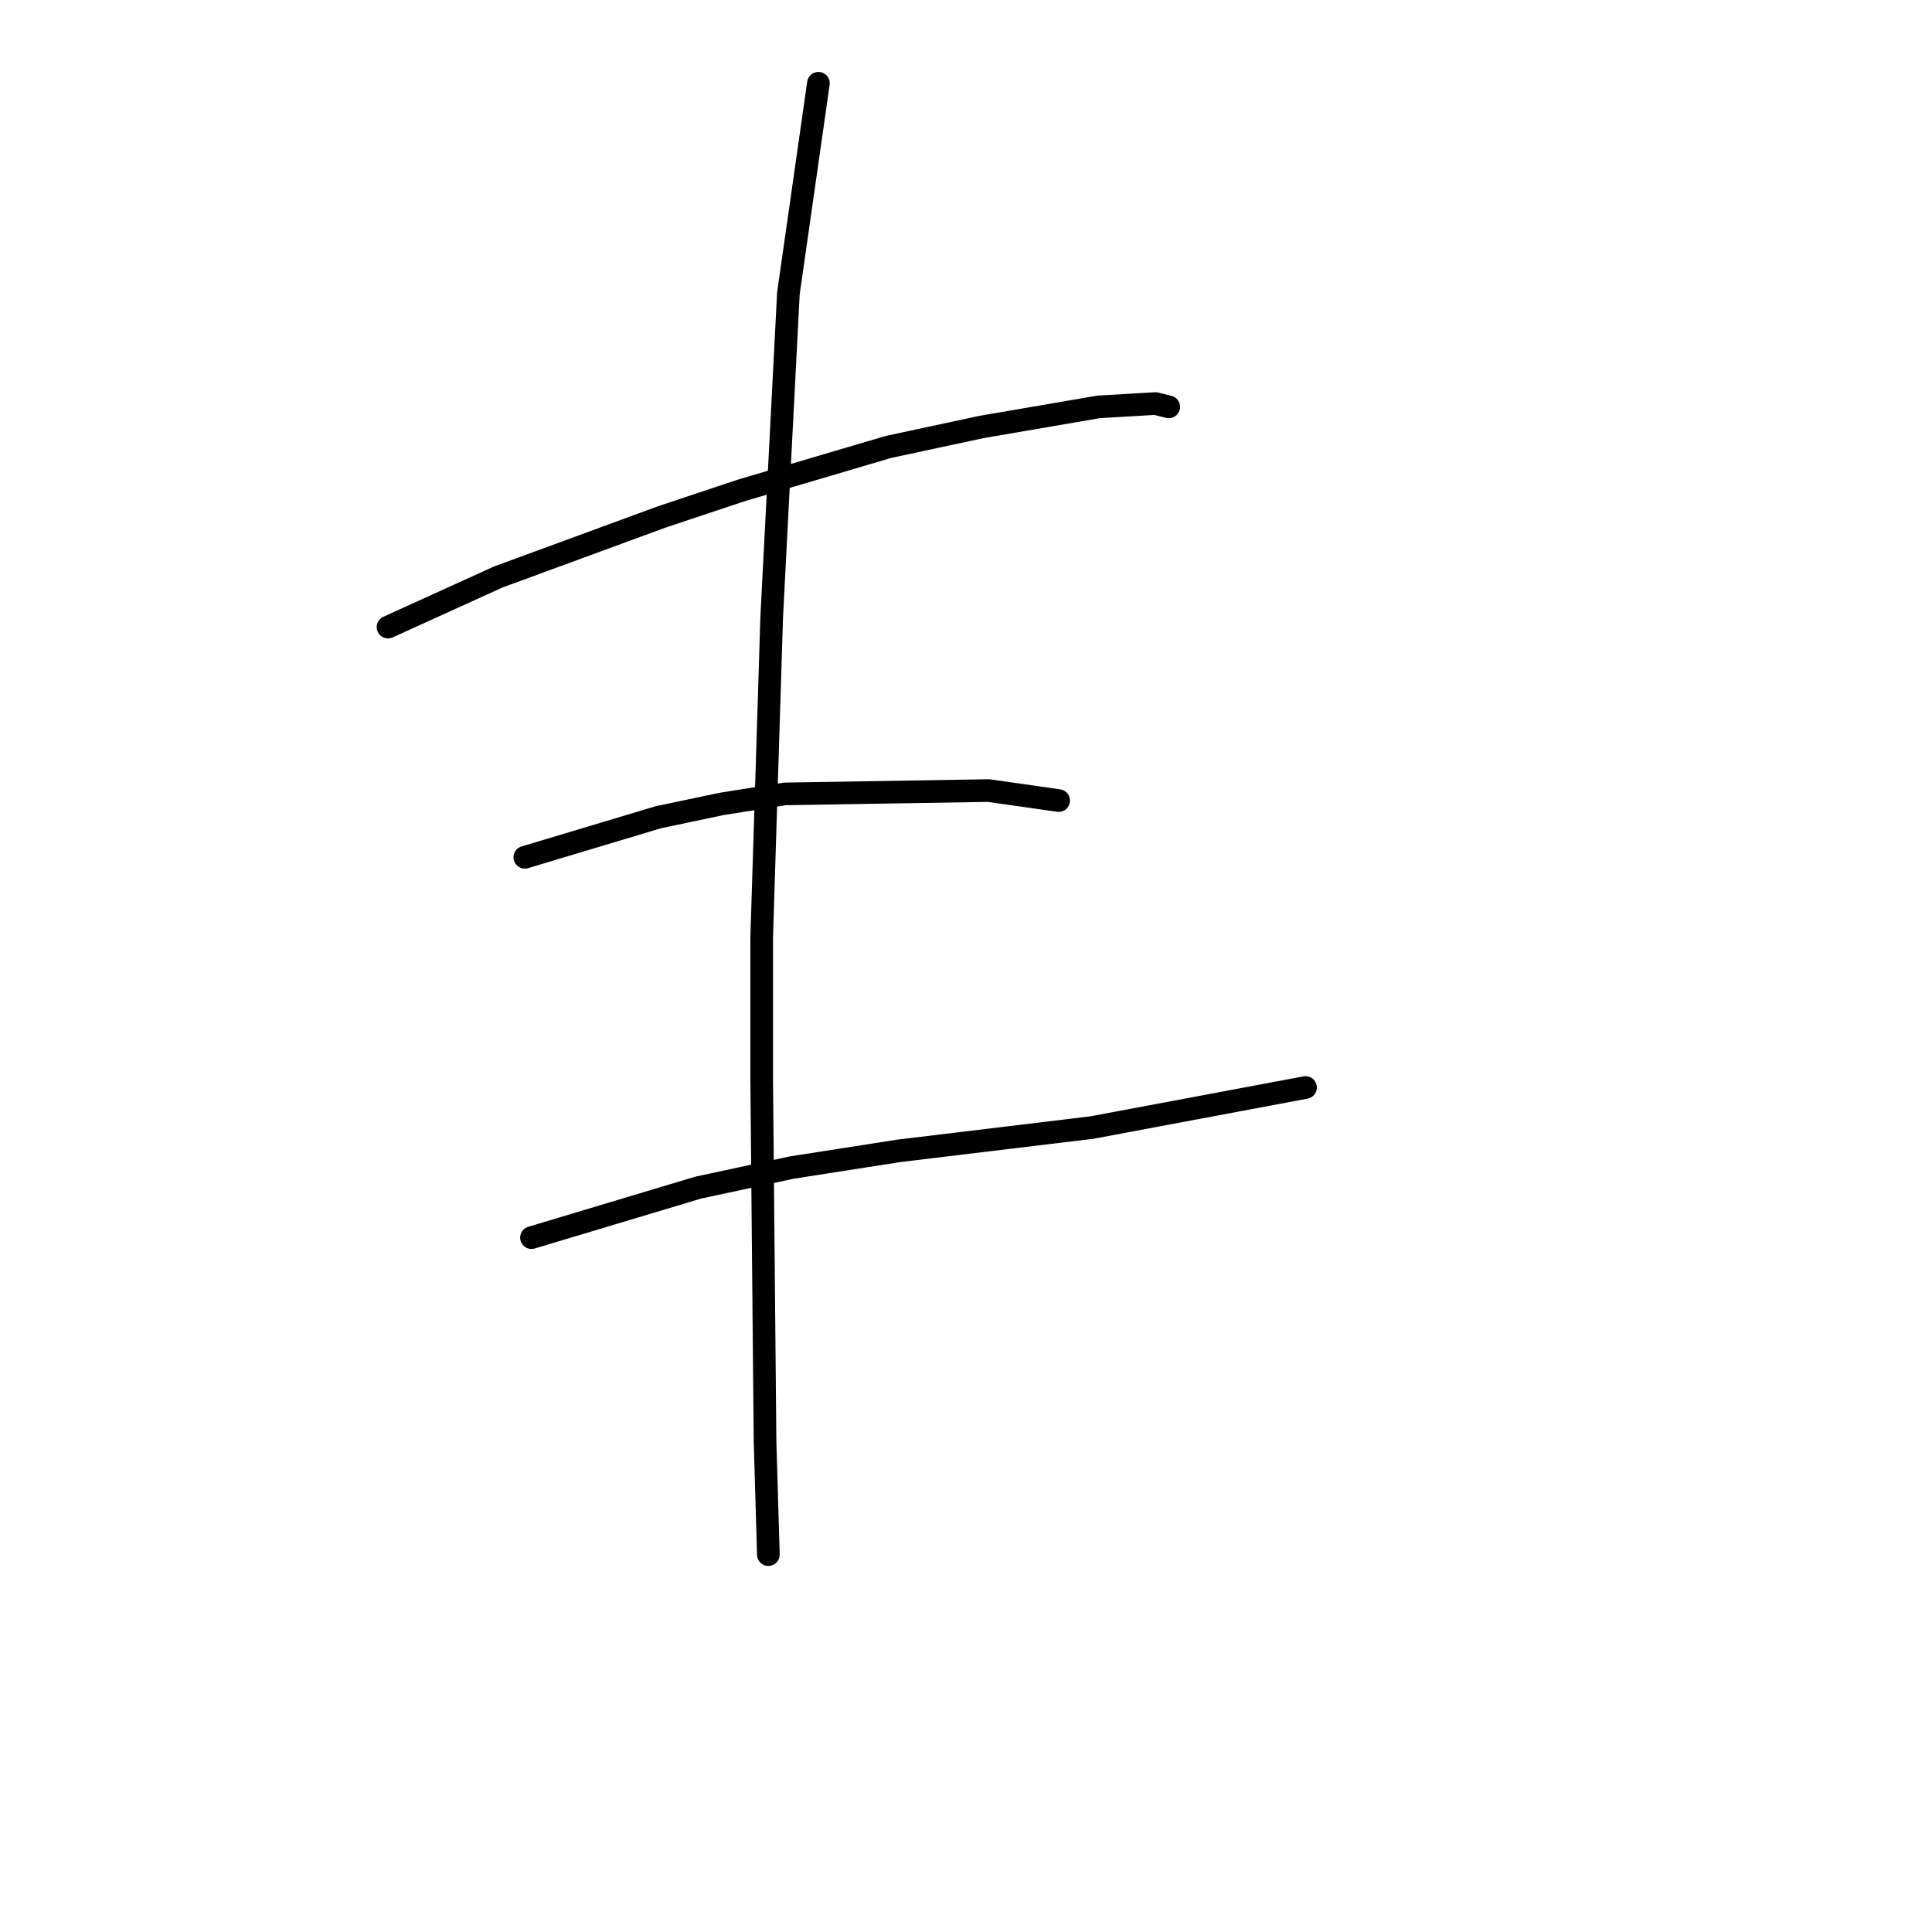 <?xml version="1.0" standalone="no"?>
    <svg width="256" height="256" xmlns="http://www.w3.org/2000/svg" version="1.1">
    <polyline stroke="black" stroke-width="3" stroke-linecap="round" fill="transparent" stroke-linejoin="round" points="51.415 83.092 66.004 76.461 87.667 68.503 98.277 64.966 117.728 59.219 130.107 56.567 145.58 53.914 153.095 53.472 154.864 53.914 154.864 53.914 " />
        <polyline stroke="black" stroke-width="3" stroke-linecap="round" fill="transparent" stroke-linejoin="round" points="69.541 113.596 87.224 108.291 95.624 106.522 104.024 105.196 130.991 104.754 140.275 106.08 140.275 106.08 " />
        <polyline stroke="black" stroke-width="3" stroke-linecap="round" fill="transparent" stroke-linejoin="round" points="70.425 163.994 92.529 157.362 104.908 154.71 119.055 152.499 144.696 149.405 172.989 144.1 172.989 144.1 " />
        <polyline stroke="black" stroke-width="3" stroke-linecap="round" fill="transparent" stroke-linejoin="round" points="108.445 11.032 104.466 38.883 102.255 81.766 100.929 124.206 100.929 143.216 101.371 190.961 101.813 205.992 101.813 205.992 " />
        </svg>